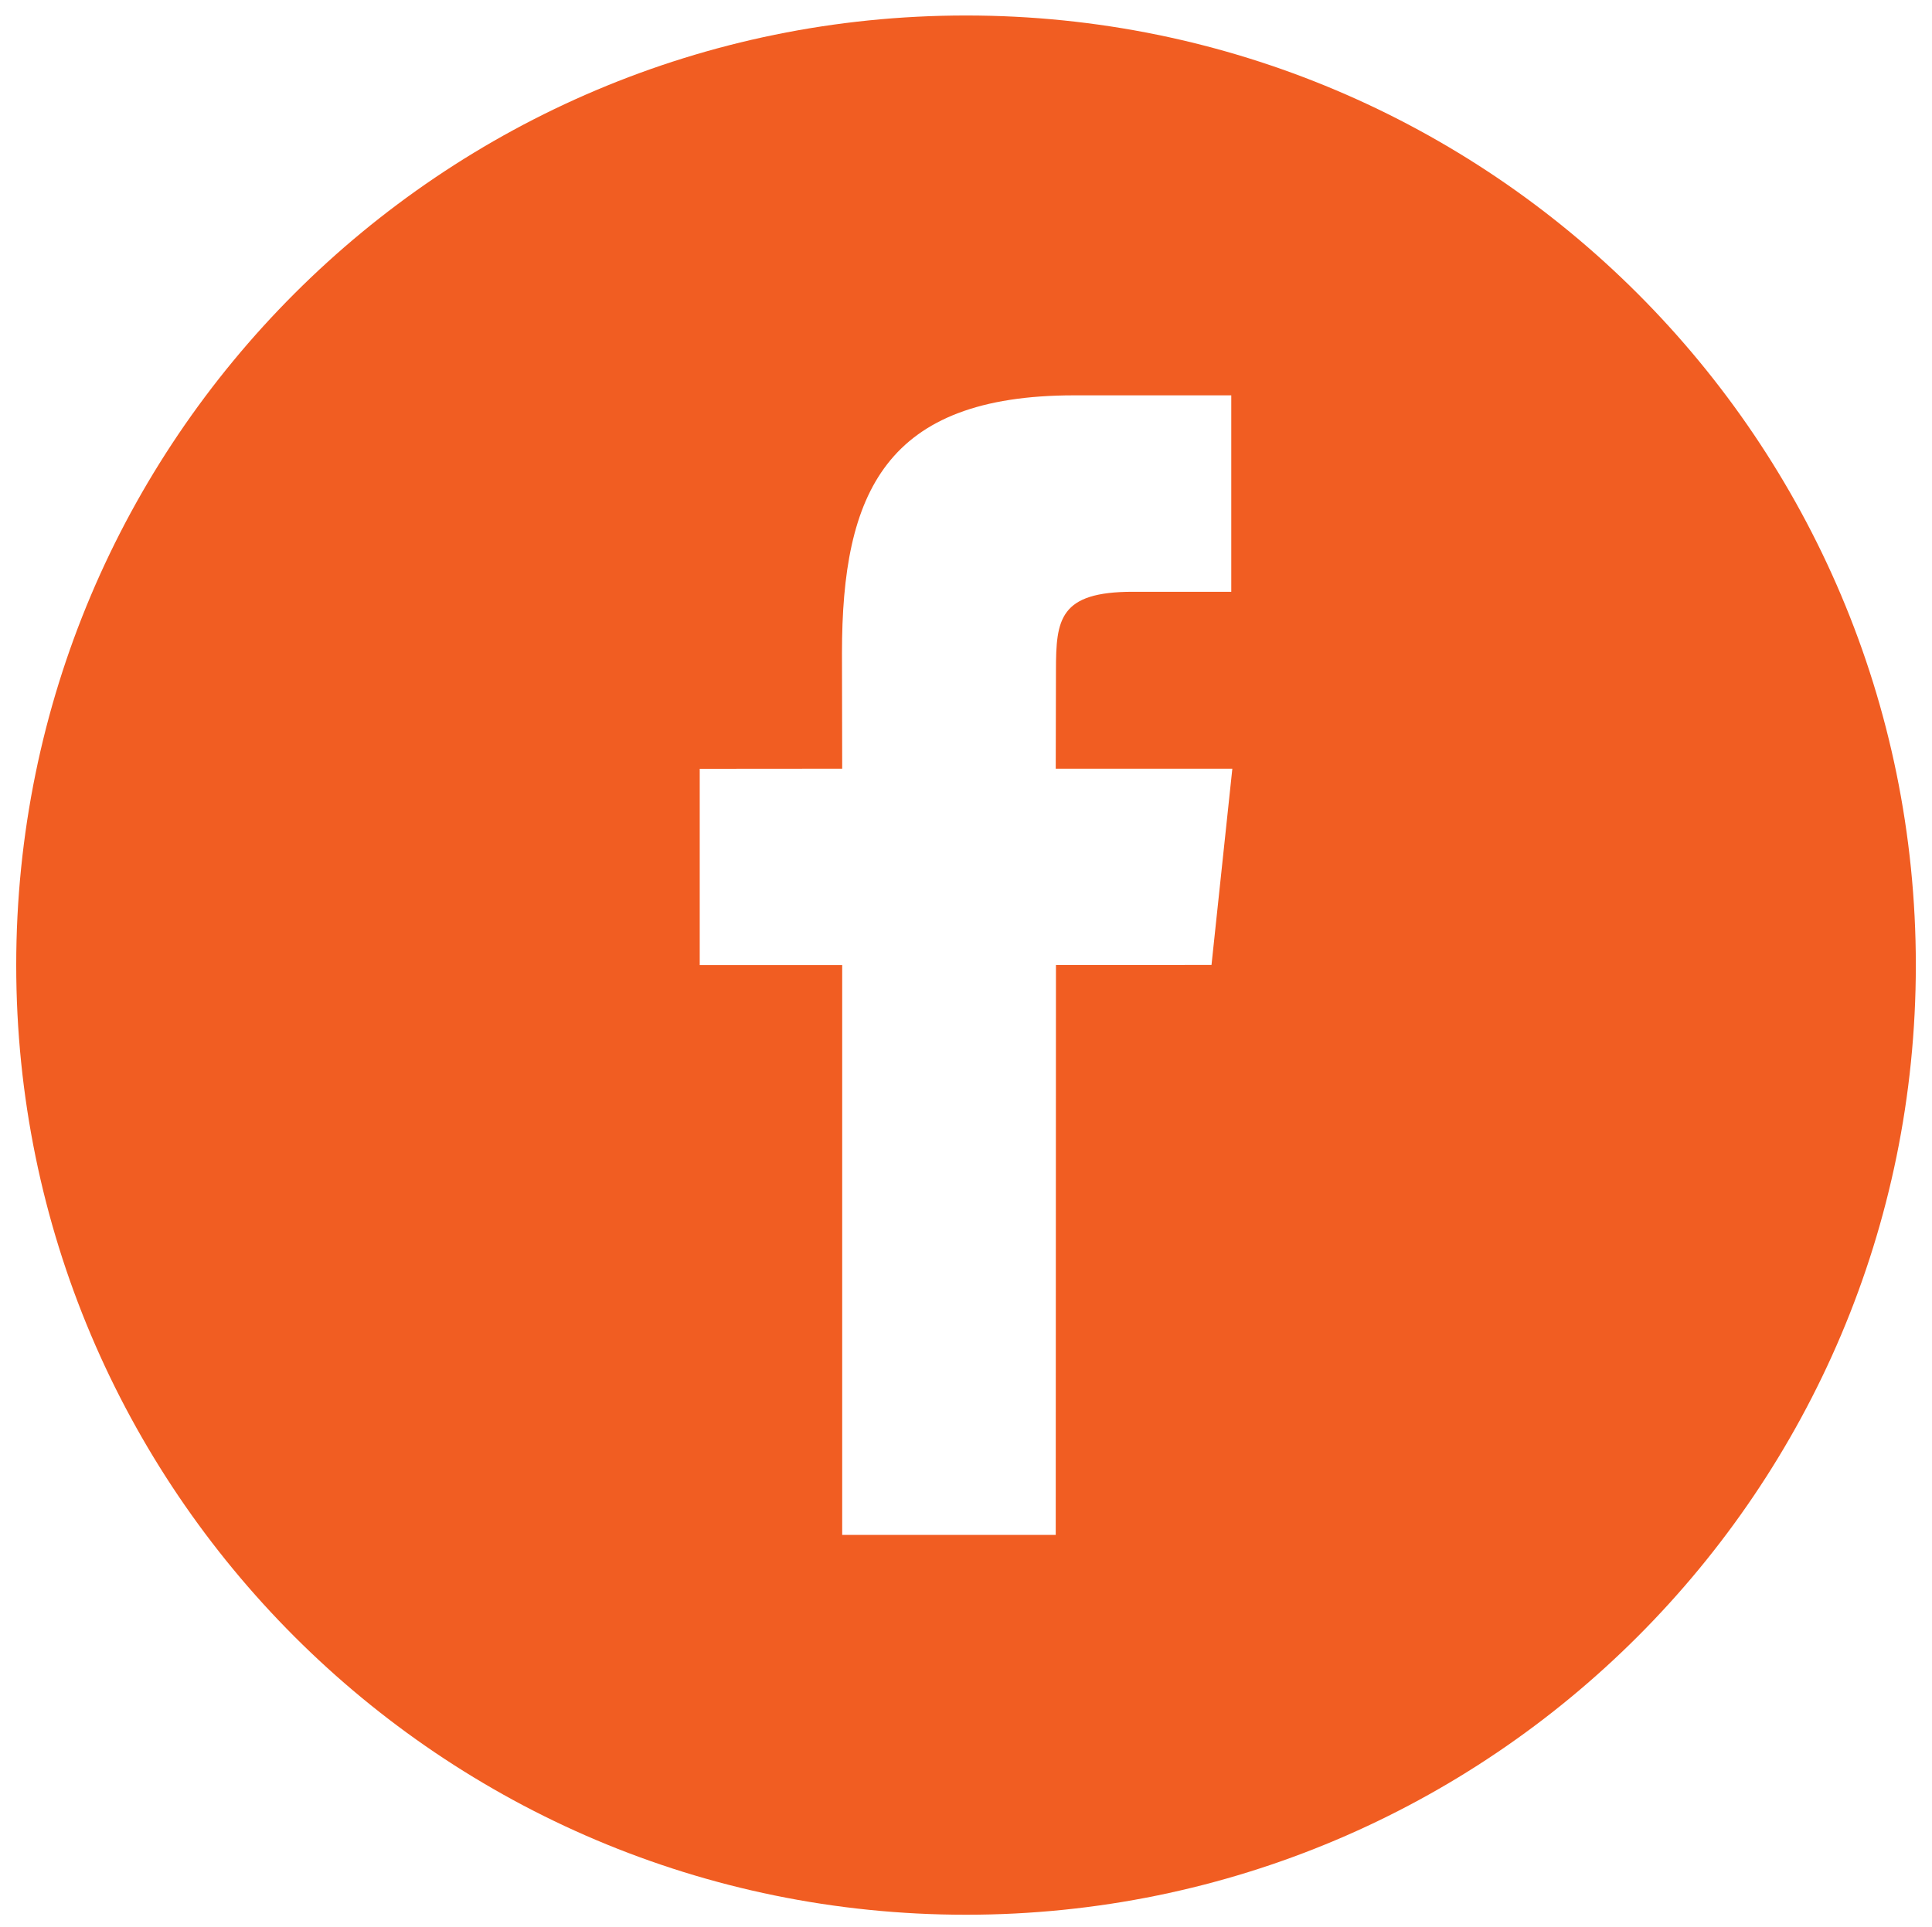 <?xml version="1.0" encoding="utf-8"?>
<!-- Generator: Adobe Illustrator 15.0.0, SVG Export Plug-In . SVG Version: 6.00 Build 0)  -->
<!DOCTYPE svg PUBLIC "-//W3C//DTD SVG 1.1//EN" "http://www.w3.org/Graphics/SVG/1.1/DTD/svg11.dtd">
<svg version="1.1" id="Layer_1" xmlns="http://www.w3.org/2000/svg" xmlns:xlink="http://www.w3.org/1999/xlink" x="0px" y="0px"
	 width="34.417px" height="34.334px" viewBox="2.083 1.333 34.417 34.334" enable-background="new 2.083 1.333 34.417 34.334"
	 xml:space="preserve">
<g>
	<g>
		<path fill="#F15D22" d="M19.292,1.609c-9.345,0-16.92,7.576-16.92,16.92c0,9.344,7.576,16.92,16.92,16.92
			c9.344,0,16.92-7.576,16.92-16.92C36.212,9.182,28.636,1.609,19.292,1.609z M23.665,18.526l-2.771,0.002L20.89,28.681h-3.804
			V18.529h-2.538v-3.498l2.538-0.002l-0.004-2.06c0-2.856,0.774-4.592,4.136-4.592h2.799v3.5h-1.752
			c-1.309,0-1.371,0.489-1.371,1.401l-0.004,1.751h3.146L23.665,18.526z"/>
	</g>
</g>
</svg>
